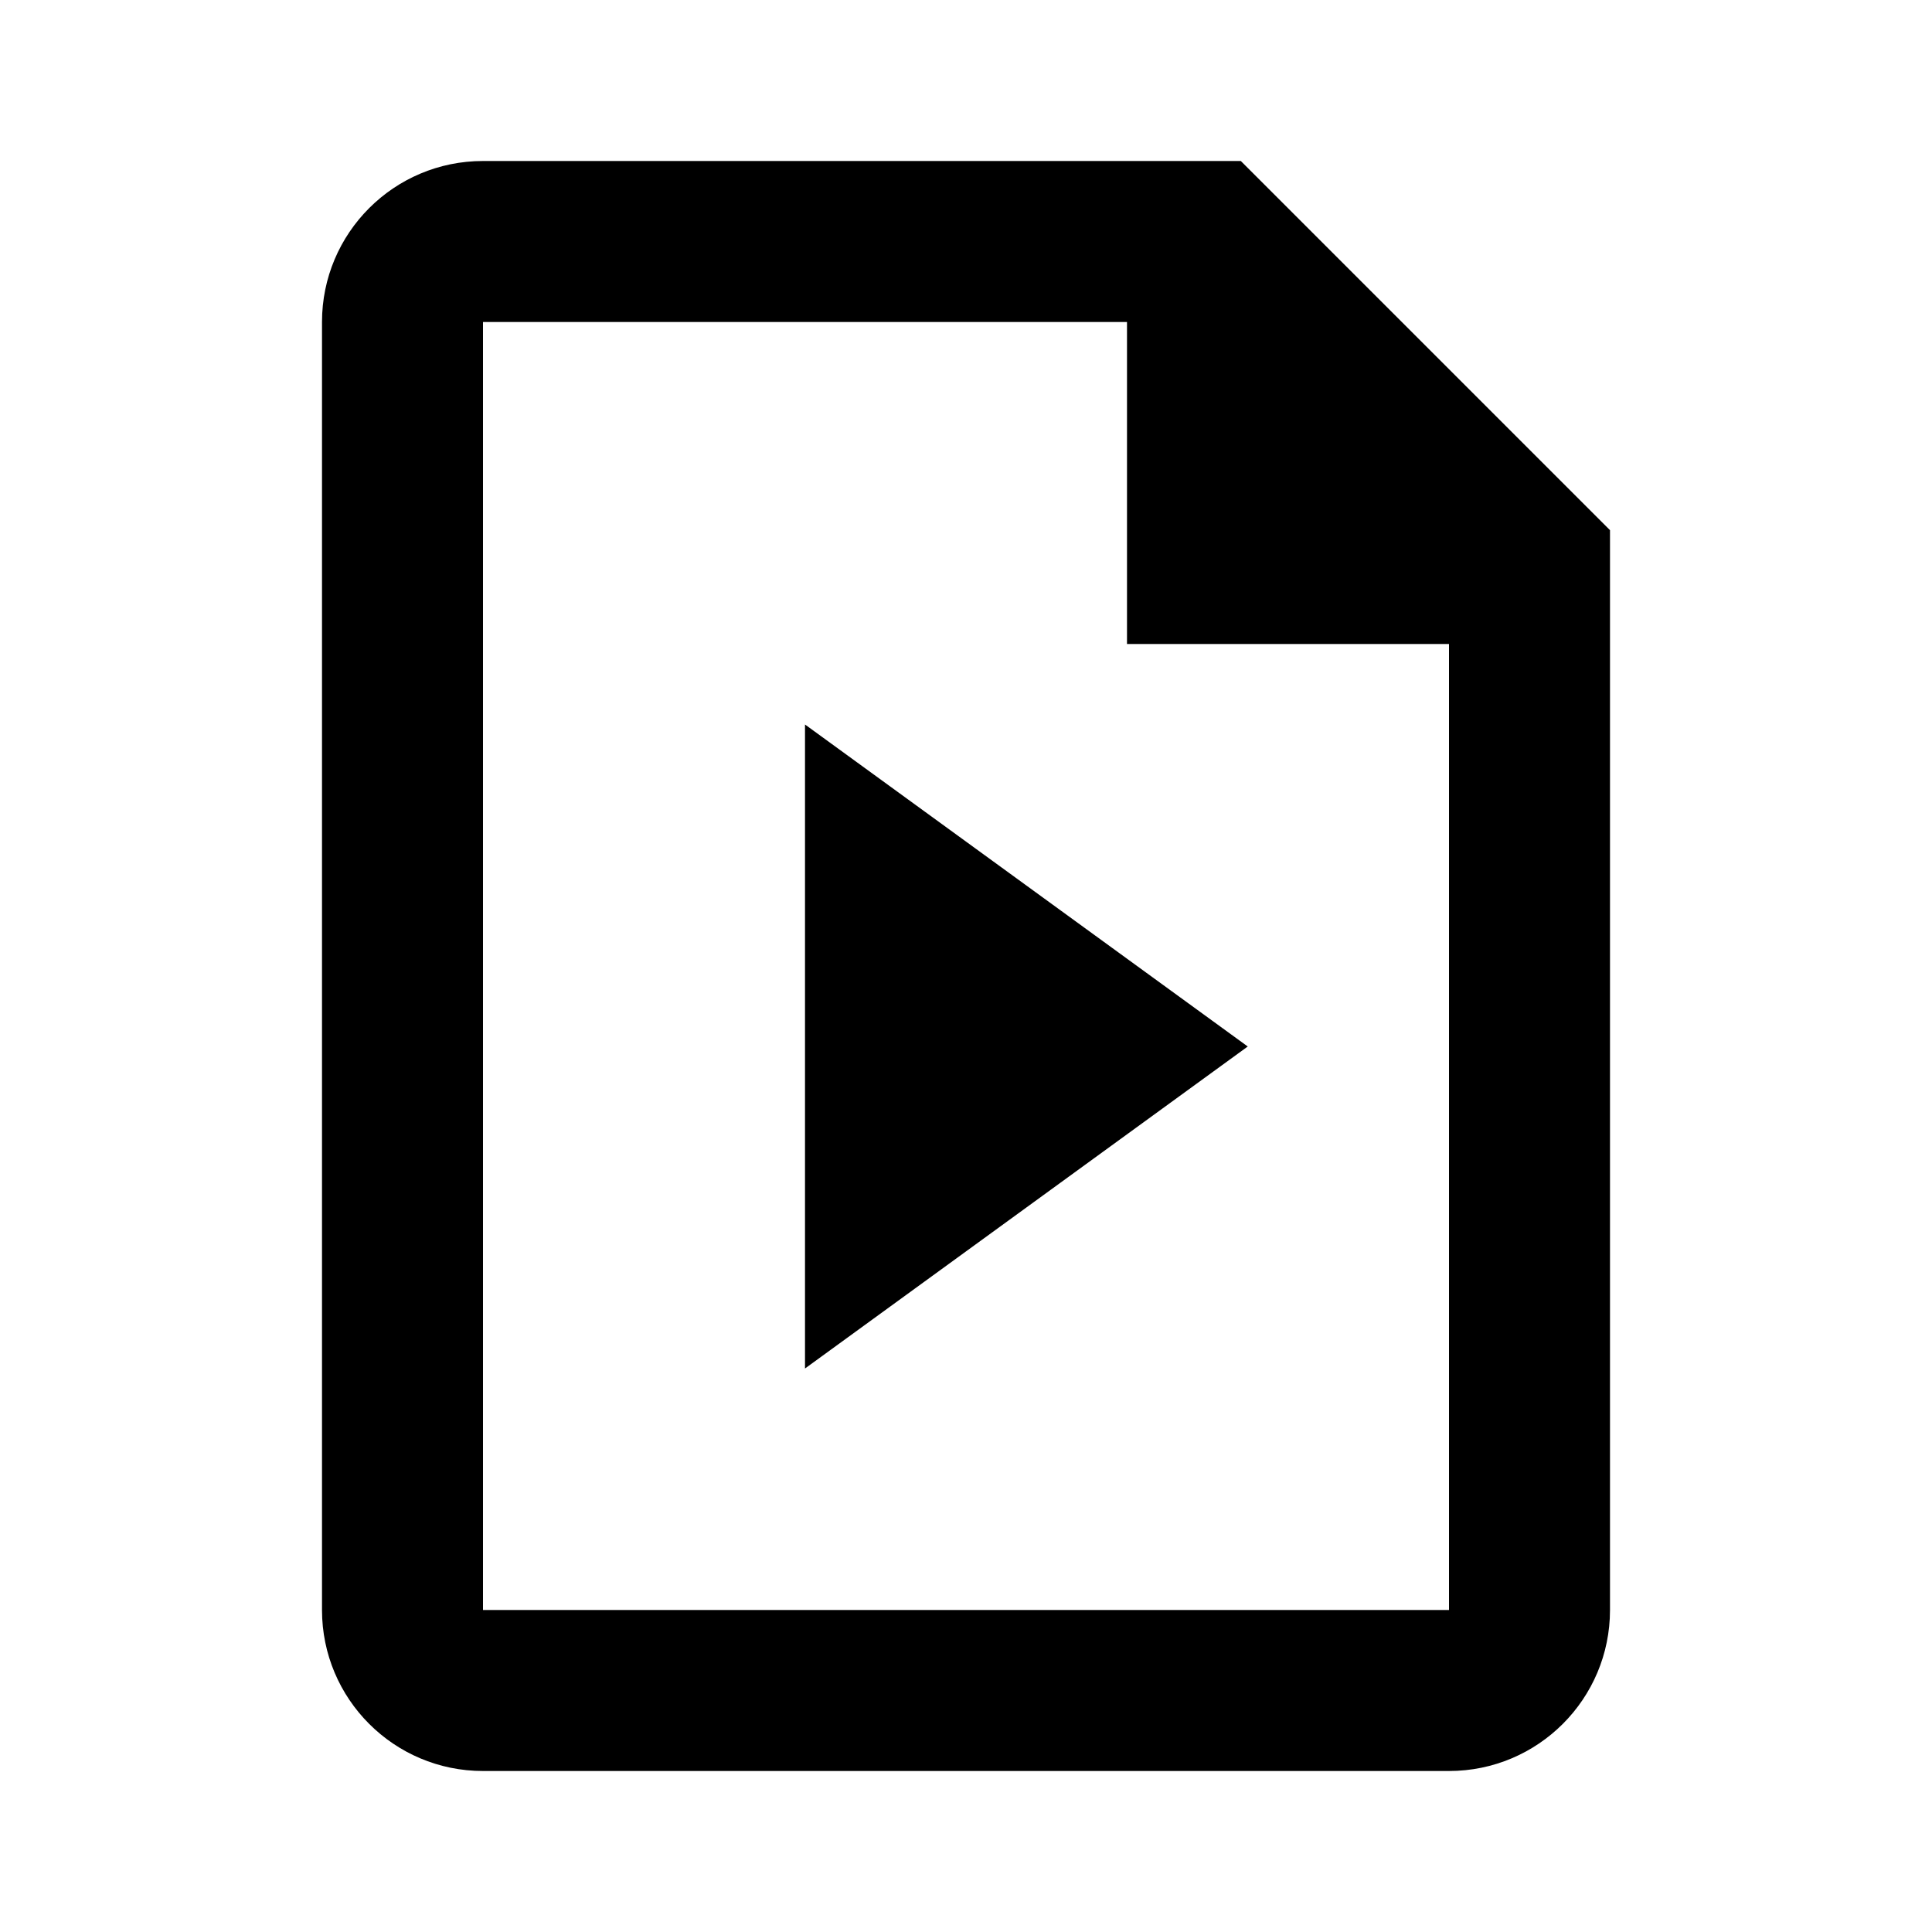 <svg width="24" height="24" viewBox="0 0 24 24" fill="none" xmlns="http://www.w3.org/2000/svg">
<path fill-rule="evenodd" clip-rule="evenodd" d="M6 2C4.895 2 4 2.895 4 4V20C4 21.105 4.895 22 6 22H18C19.105 22 20 21.105 20 20V6.586L19.707 6.293L19.707 6.293L15.707 2.293L15.707 2.293L15.414 2H6ZM14 8V4H6V20H18V8H14ZM15.5 13L10 17V9L15.5 13Z" fill="black"/>
</svg>
